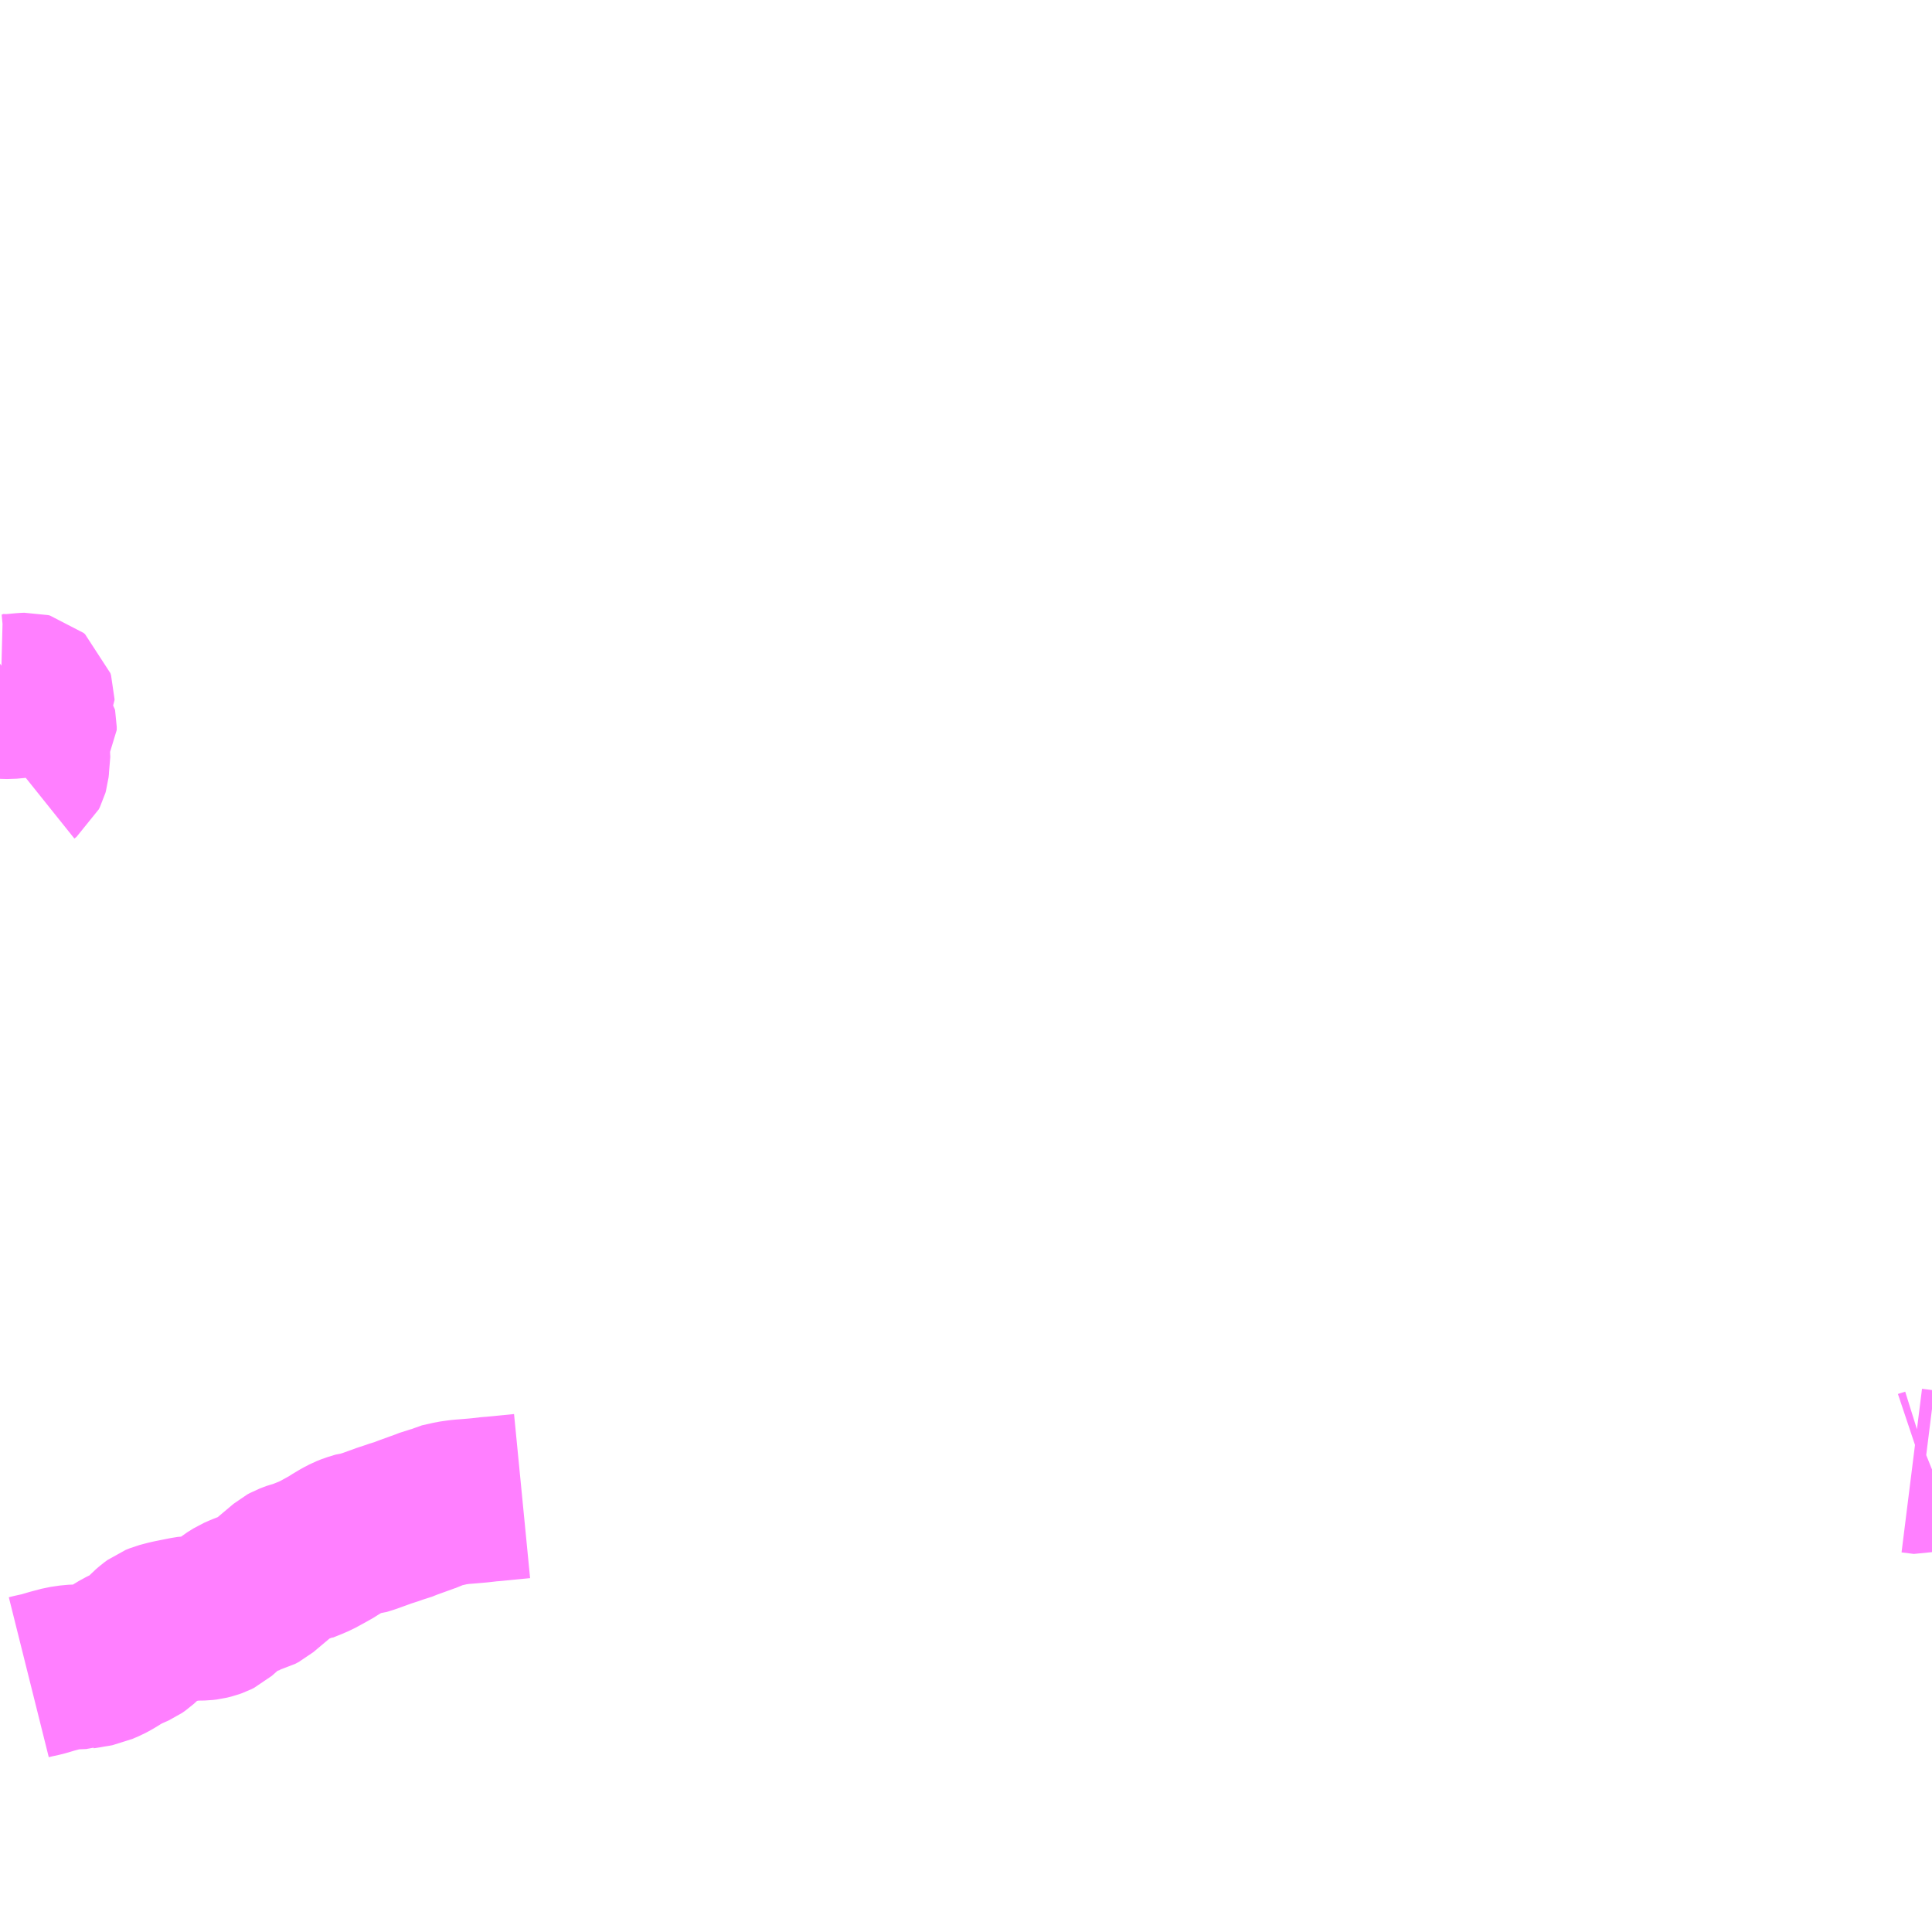 <?xml version="1.0" encoding="UTF-8"?>
<svg  xmlns="http://www.w3.org/2000/svg" xmlns:xlink="http://www.w3.org/1999/xlink" xmlns:go="http://purl.org/svgmap/profile" property="N07_001,N07_002,N07_003,N07_004,N07_005,N07_006,N07_007" viewBox="13737.305 -3665.039 8.789 8.789" go:dataArea="13737.3046875 -3665.0390625 8.7890625 8.7890625" >
<globalCoordinateSystem srsName="http://purl.org/crs/84" transform="matrix(100.0,0.0,0.0,-100.0,0.0,0.0)" />
<defs>
 <g id="p0" >
  <circle cx="0.0" cy="0.0" r="3" stroke="green" stroke-width="0.75" vector-effect="non-scaling-stroke" />
 </g>
</defs>
<g fill="none" fill-rule="evenodd" stroke="#FF00FF" stroke-width="0.75" opacity="0.5" vector-effect="non-scaling-stroke" stroke-linejoin="bevel" >
<path content="1,富山地方鉄道（株）,芦峅寺線,9.0,4.5,0.0," xlink:title="1" d="M13737.436,-3657.409L13737.456,-3657.414L13737.497,-3657.423L13737.541,-3657.436L13737.59,-3657.449L13737.631,-3657.455L13737.682,-3657.457L13737.685,-3657.458L13737.693,-3657.459L13737.715,-3657.463L13737.727,-3657.465L13737.734,-3657.466L13737.751,-3657.469L13737.766,-3657.476L13737.788,-3657.485L13737.812,-3657.498L13737.835,-3657.512L13737.844,-3657.518L13737.877,-3657.536L13737.92,-3657.555L13737.933,-3657.564L13737.957,-3657.586L13737.986,-3657.616L13738.001,-3657.629L13738.016,-3657.64L13738.036,-3657.648L13738.066,-3657.656L13738.083,-3657.66L13738.148,-3657.673L13738.173,-3657.677L13738.23,-3657.678L13738.247,-3657.68L13738.267,-3657.685L13738.281,-3657.69L13738.293,-3657.696L13738.345,-3657.742L13738.355,-3657.75L13738.384,-3657.768L13738.409,-3657.779L13738.445,-3657.793L13738.468,-3657.8L13738.472,-3657.801L13738.489,-3657.81L13738.609,-3657.911L13738.62,-3657.917L13738.649,-3657.928L13738.673,-3657.934L13738.679,-3657.937L13738.714,-3657.951L13738.742,-3657.963L13738.786,-3657.987L13738.818,-3658.005L13738.828,-3658.012L13738.86,-3658.031L13738.885,-3658.044L13738.905,-3658.052L13738.941,-3658.063L13738.953,-3658.064L13738.985,-3658.074L13739.054,-3658.099L13739.091,-3658.111L13739.113,-3658.119L13739.13,-3658.123L13739.157,-3658.134L13739.24,-3658.164L13739.26,-3658.172L13739.289,-3658.179L13739.299,-3658.185L13739.307,-3658.189L13739.36,-3658.201L13739.388,-3658.205L13739.404,-3658.207L13739.419,-3658.208L13739.467,-3658.212L13739.489,-3658.214L13739.532,-3658.219L13739.547,-3658.22L13739.68,-3658.233"/>
<path content="1,立山黒部貫光（株）,立山高原バス,16.7,16.9,16.9," xlink:title="1" d="M13746.002,-3658.349L13746.058,-3658.342L13746.061,-3658.343L13746.068,-3658.345L13746.084,-3658.35L13746.094,-3658.354"/>
<path content="2,立山町,伊勢屋線,5.5,5.5,0.0," xlink:title="2" d="M13737.305,-3661.872L13737.308,-3661.871L13737.347,-3661.87L13737.412,-3661.876L13737.433,-3661.877L13737.441,-3661.875L13737.448,-3661.869L13737.451,-3661.859L13737.451,-3661.854L13737.446,-3661.845L13737.435,-3661.836L13737.418,-3661.824L13737.411,-3661.815L13737.408,-3661.807L13737.407,-3661.797L13737.41,-3661.79L13737.415,-3661.784L13737.421,-3661.778L13737.429,-3661.772L13737.439,-3661.765L13737.447,-3661.758L13737.454,-3661.75L13737.457,-3661.742L13737.46,-3661.738L13737.461,-3661.733L13737.461,-3661.718L13737.457,-3661.712L13737.445,-3661.701L13737.426,-3661.692L13737.419,-3661.689L13737.412,-3661.683L13737.407,-3661.677L13737.405,-3661.669L13737.404,-3661.663L13737.406,-3661.655L13737.408,-3661.648L13737.411,-3661.642L13737.421,-3661.628L13737.425,-3661.622L13737.43,-3661.613L13737.431,-3661.605L13737.432,-3661.58L13737.428,-3661.561L13737.426,-3661.542L13737.424,-3661.535L13737.419,-3661.525L13737.409,-3661.517"/>
</g>
</svg>
